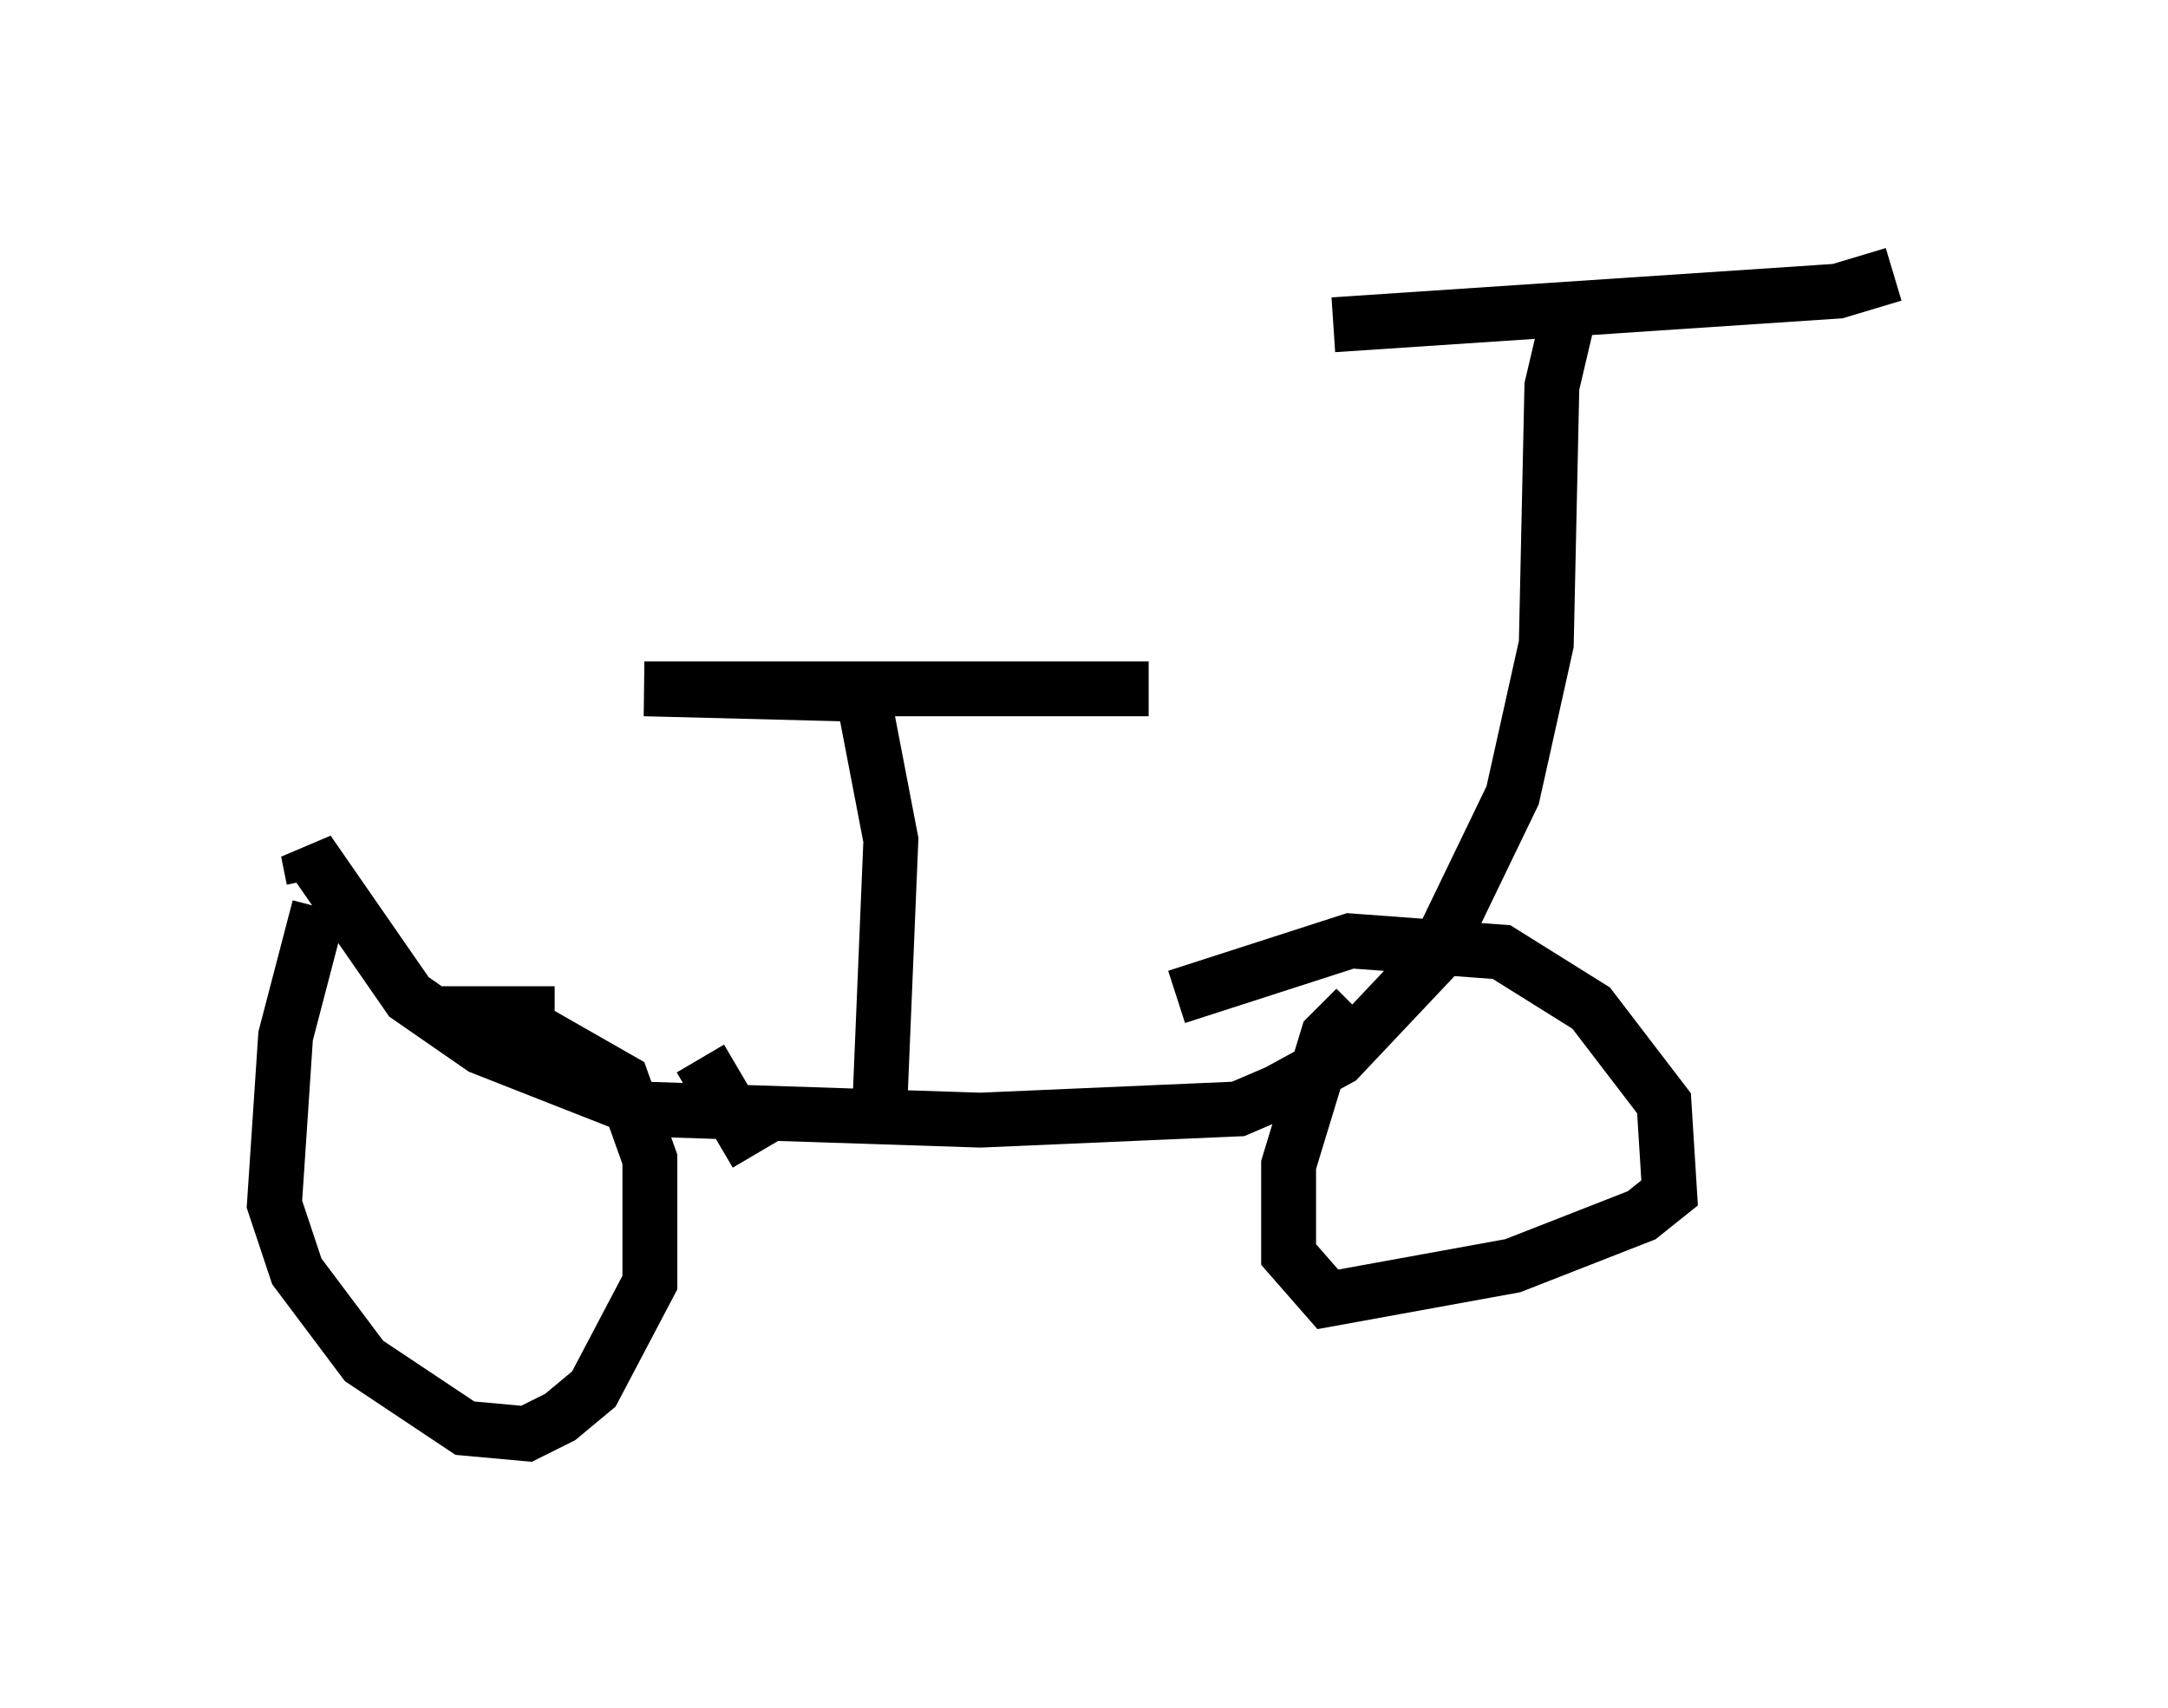 <?xml version="1.0" encoding="utf-8" ?>
<svg baseProfile="full" height="31.131" version="1.1" width="39.502" xmlns="http://www.w3.org/2000/svg" xmlns:ev="http://www.w3.org/2001/xml-events" xmlns:xlink="http://www.w3.org/1999/xlink"><defs /><rect fill="white" height="31.131" width="39.502" x="0" y="0" /><path d="M18.986, 5.919 m5.308, 0.0 l9.188, -0.613 1.021, -0.306 m-5.819, 0.306 l-0.408, 1.735 -0.102, 4.696 l-0.613, 2.756 -1.429, 2.96 l-1.735, 1.838 -1.123, 0.613 l-0.715, 0.306 -4.696, 0.204 l-6.227, -0.204 -2.858, -1.123 l-1.327, -0.919 -1.838, -2.654 l0.102, 0.51 m0.102, 0.51 l-0.613, 2.348 -0.204, 3.063 l0.408, 1.225 1.225, 1.633 l1.838, 1.225 1.123, 0.102 l0.613, -0.306 0.613, -0.51 l1.021, -1.94 0.0, -2.246 l-0.51, -1.429 -2.144, -1.225 l0.919, 0.0 m14.598, -0.102 l-0.51, 0.51 -0.715, 2.348 l0.0, 1.633 0.715, 0.817 l3.369, -0.613 2.348, -0.919 l0.51, -0.408 -0.102, -1.633 l-1.327, -1.735 -1.633, -1.021 l-2.756, -0.204 -3.165, 1.021 m-8.677, 1.123 l1.021, 1.735 m2.246, -0.817 l0.204, -4.9 -0.51, -2.654 l-3.981, -0.102 9.188, 0.0 l-5.615, 0.0 " fill="none" stroke="black" stroke-width="1" /></svg>